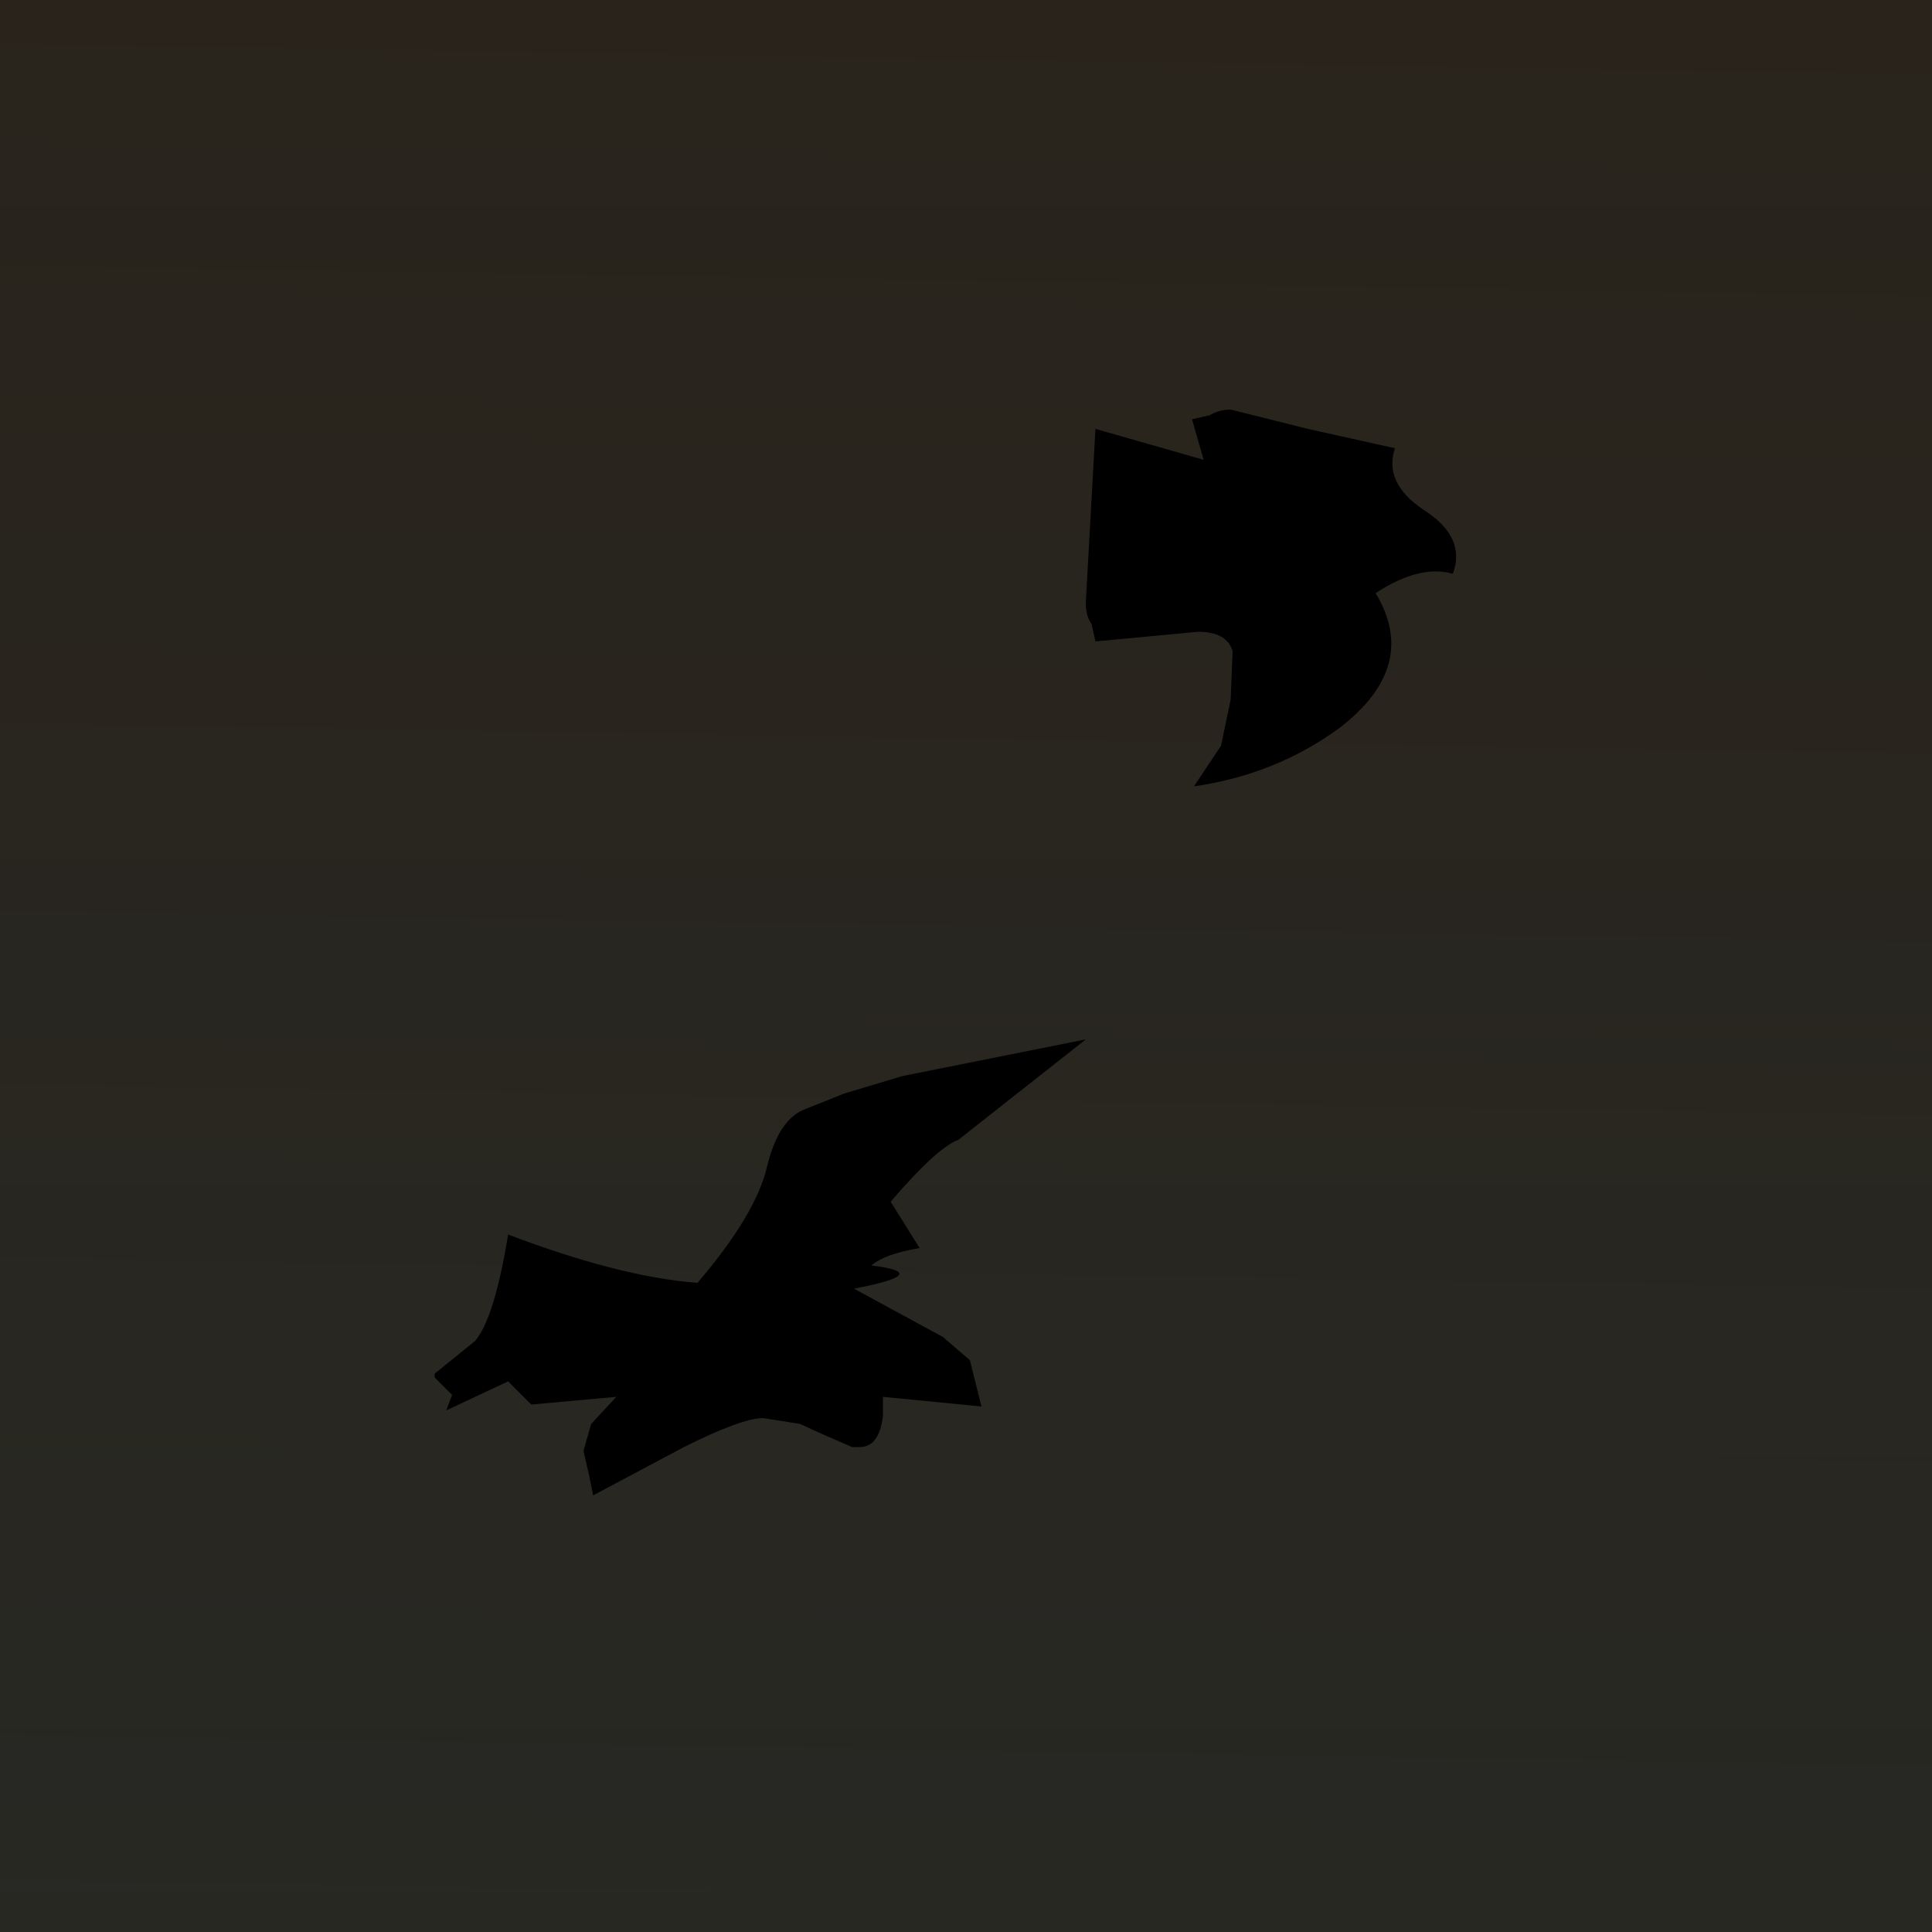 <?xml version="1.0" encoding="UTF-8" standalone="no"?>
<svg xmlns:xlink="http://www.w3.org/1999/xlink" height="50.0px" width="50.0px" xmlns="http://www.w3.org/2000/svg">
  <g transform="matrix(1.0, 0.0, 0.0, 1.0, 0.0, 0.0)">
    <clipPath id="clipPath0" transform="matrix(1.0, 0.0, 0.0, 1.0, 0.0, 0.0)">
      <use height="50.0" transform="matrix(1.0, 0.0, 0.0, 1.0, 0.0, 0.0)" width="50.0" xlink:href="#shape0"/>
    </clipPath>
    <g clip-path="url(#clipPath0)">
      <use height="58.0" transform="matrix(1.0, 0.0, 0.0, 1.0, -10.75, 0.0)" width="74.75" xlink:href="#shape1"/>
    </g>
    <use height="50.0" transform="matrix(1.0, 0.0, 0.0, 1.0, 0.0, 0.0)" width="50.0" xlink:href="#shape2"/>
  </g>
  <defs>
    <g id="shape0" transform="matrix(1.0, 0.0, 0.0, 1.0, 0.0, 0.0)">
      <path d="M50.0 50.0 L0.0 50.0 0.0 0.0 50.0 0.0 50.0 50.0" fill="#cb3d2a" fill-rule="evenodd" stroke="none"/>
    </g>
    <g id="shape1" transform="matrix(1.0, 0.0, 0.0, 1.0, 10.75, 0.0)">
      <path d="M64.0 0.0 L64.0 58.0 -10.75 58.0 -10.75 0.0 64.0 0.0" fill="url(#gradient0)" fill-rule="evenodd" stroke="none"/>
      <path d="M18.05 33.2 Q19.55 31.45 19.85 30.2 20.15 28.95 20.85 28.7 L21.85 28.3 23.35 27.85 28.1 26.9 24.8 29.5 Q24.25 29.7 23.05 31.1 L23.8 32.3 Q22.9 32.45 22.55 32.75 24.2 32.95 22.1 33.35 L24.4 34.6 25.1 35.2 25.4 36.4 22.85 36.15 22.85 36.65 Q22.75 37.45 22.25 37.45 L22.05 37.45 21.25 37.1 20.7 36.85 19.75 36.7 Q19.2 36.7 17.7 37.45 L15.35 38.7 15.25 38.2 15.1 37.55 15.3 36.85 15.95 36.15 13.75 36.35 13.15 35.75 11.55 36.5 11.7 36.1 11.25 35.65 11.25 35.55 12.3 34.7 Q12.8 34.1 13.15 31.95 16.05 33.05 18.05 33.2" fill="#000000" fill-rule="evenodd" stroke="none"/>
      <path d="M31.0 16.35 L28.35 16.6 28.25 16.15 Q28.1 15.95 28.1 15.6 L28.35 11.1 31.15 11.9 30.85 10.85 31.3 10.75 Q31.55 10.6 31.85 10.6 L33.85 11.1 36.1 11.6 Q35.8 12.5 36.85 13.2 37.95 13.9 37.6 14.85 36.75 14.6 35.6 15.35 36.75 17.25 34.65 18.85 33.0 20.05 30.9 20.35 L31.6 19.3 31.85 18.1 31.9 16.85 Q31.75 16.35 31.0 16.35" fill="#000000" fill-rule="evenodd" stroke="none"/>
    </g>
    <linearGradient gradientTransform="matrix(9.0E-4, -0.055, 0.044, 7.0E-4, 92.75, 18.5)" gradientUnits="userSpaceOnUse" id="gradient0" spreadMethod="pad" x1="-819.2" x2="819.2">
      <stop offset="0.004" stop-color="#2f312c"/>
      <stop offset="1.0" stop-color="#261d14"/>
    </linearGradient>
    <g id="shape2" transform="matrix(1.0, 0.0, 0.0, 1.0, 0.0, 0.0)">
      <path d="M50.0 50.0 L0.0 50.0 0.0 0.0 50.0 0.0 50.0 50.0" fill="url(#gradient1)" fill-rule="evenodd" stroke="none"/>
    </g>
    <linearGradient gradientTransform="matrix(0.0, 0.03, -0.03, 0.0, 25.0, 25.0)" gradientUnits="userSpaceOnUse" id="gradient1" spreadMethod="pad" x1="-819.2" x2="819.2">
      <stop offset="0.0" stop-color="#000000" stop-opacity="0.0"/>
      <stop offset="1.0" stop-color="#000000" stop-opacity="0.137"/>
    </linearGradient>
  </defs>
</svg>
